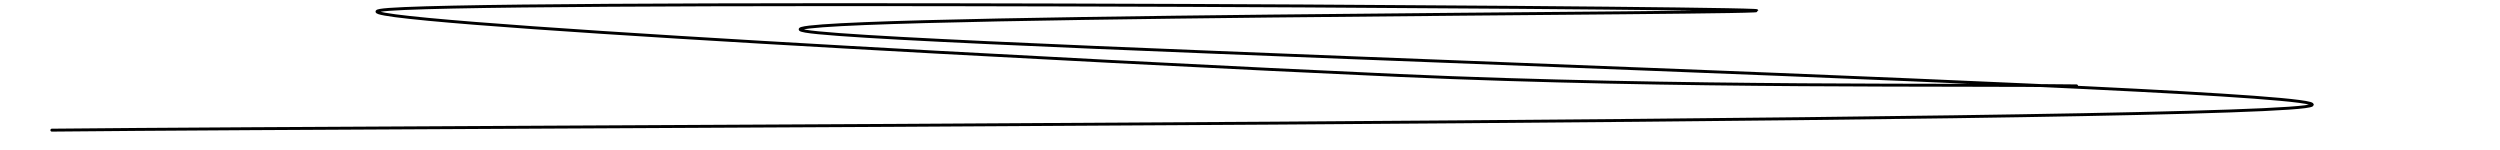 <?xml version="1.0" encoding="UTF-8" standalone="no"?>
<svg
   version="1.1"
   viewBox="0 0 766.667 46"
   id="svg4388"
   sodipodi:docname="llline.svg"
   width="800"
   height="48"
   inkscape:version="1.2.2 (732a01da63, 2022-12-09)"
   inkscape:export-filename="llline_c.png"
   inkscape:export-xdpi="96"
   inkscape:export-ydpi="96"
   xmlns:inkscape="http://www.inkscape.org/namespaces/inkscape"
   xmlns:sodipodi="http://sodipodi.sourceforge.net/DTD/sodipodi-0.dtd"
   xmlns="http://www.w3.org/2000/svg"
   xmlns:svg="http://www.w3.org/2000/svg">
  <sodipodi:namedview
     id="namedview4390"
     pagecolor="#ffffff"
     bordercolor="#000000"
     borderopacity="0.25"
     inkscape:showpageshadow="2"
     inkscape:pageopacity="0.0"
     inkscape:pagecheckerboard="0"
     inkscape:deskcolor="#d1d1d1"
     showgrid="false"
     inkscape:zoom="2.185"
     inkscape:cx="371.39588"
     inkscape:cy="199.77117"
     inkscape:window-width="2238"
     inkscape:window-height="1209"
     inkscape:window-x="397"
     inkscape:window-y="408"
     inkscape:window-maximized="0"
     inkscape:current-layer="svg4388" />
  <path
     d="M 15.897,39.912 C 131.06,38.715 668.35,37.783 706.872,32.725 745.394,27.667 275.214,14.489 247.028,9.565 218.841,4.64 559.496,4.24 537.752,3.176 c -21.744,-1.065 -403.069,-3.328 -421.188,0 -18.12,3.328 225.761,16.106 312.469,19.966 86.708,3.86 173.147,2.662 207.776,3.195"
     fill="none"
     stroke-width="0.895"
     stroke="url(#SvgjsLinearGradient1001)"
     stroke-linecap="round"
     id="path4379"
     style="stroke:url(#SvgjsLinearGradient1001)" />
  <defs
     id="defs4386">
    <linearGradient
       id="SvgjsLinearGradient1001"
       gradientTransform="matrix(3.758,0,0,0.213,1.562,-142.494)"
       x1="3.695"
       y1="673.1"
       x2="188.406"
       y2="673.1"
       gradientUnits="userSpaceOnUse">
      <stop
         stop-color="hsl(37, 99%, 67%)"
         offset="0"
         id="stop4381" />
      <stop
         stop-color="hsl(316, 73%, 52%)"
         offset="1"
         id="stop4383" />
    </linearGradient>
  </defs>
</svg>
